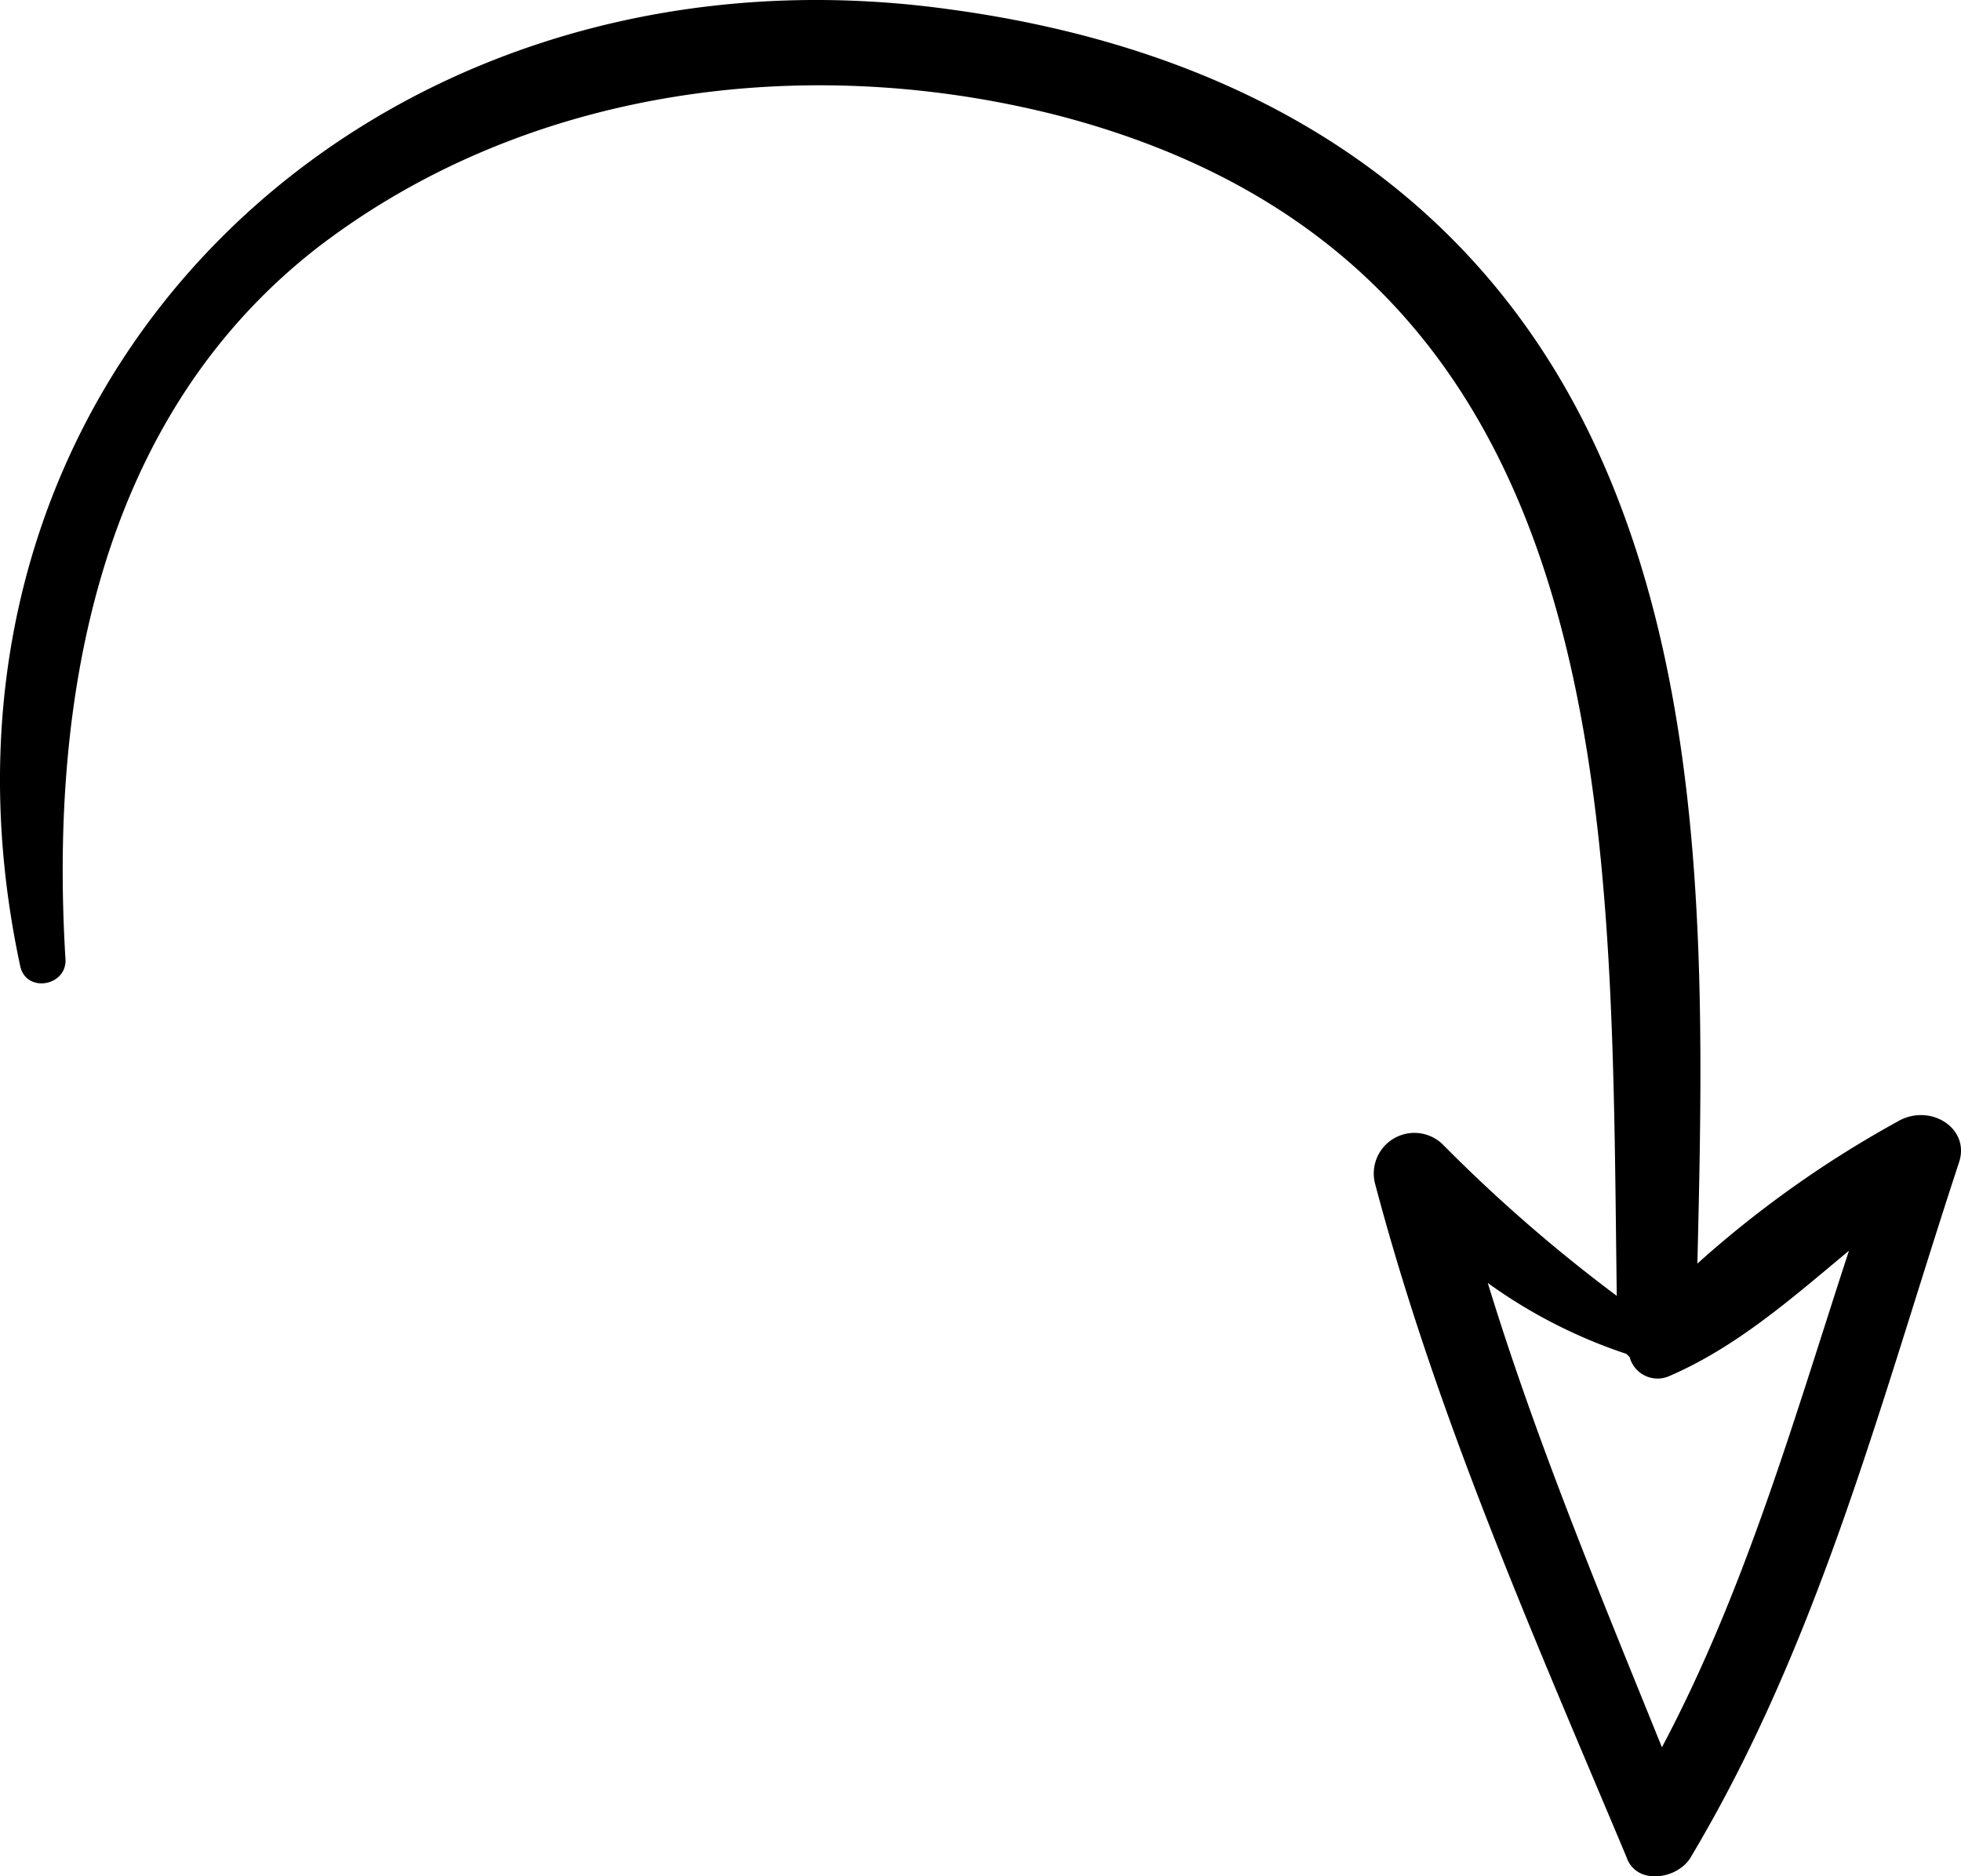 <svg xmlns="http://www.w3.org/2000/svg" width="186" height="177.998" viewBox="0 0 186 177.998">
  <path id="Path_49" data-name="Path 49" d="M185.773,118.394c-7.341,22.33-13.153,45.271-25.389,65.766-1.223,2.141-5.2,2.753-6.117,0-8.871-21.106-18.047-41.907-23.859-63.931a3.853,3.853,0,0,1,6.424-3.671,146.334,146.334,0,0,0,16.518,14.377c-.612-45.271.918-97.884-52.919-111.955-23.859-6.118-50.472-2.753-70.354,12.541-20.8,16.212-25.39,42.824-23.86,67.6,0,2.447-3.671,3.059-4.282.612C-10,44.369,34.97,1.239,90.03,8.886,117.254,12.556,140.2,25.4,151.819,51.4c10.4,23.248,9.788,51.083,9.177,76.472a101.7,101.7,0,0,1,18.965-13.459C183.02,112.582,187,115.029,185.773,118.394Zm-27.53,20.188a2.741,2.741,0,0,1-3.671-1.835l-.305-.306a48.551,48.551,0,0,1-13.153-6.73c4.588,14.989,10.706,29.671,16.518,44.048,7.953-14.989,12.541-31.2,17.742-47.107C169.866,131.241,164.666,135.829,158.243,138.582Z" transform="translate(0 -8.005)"/>
</svg>
